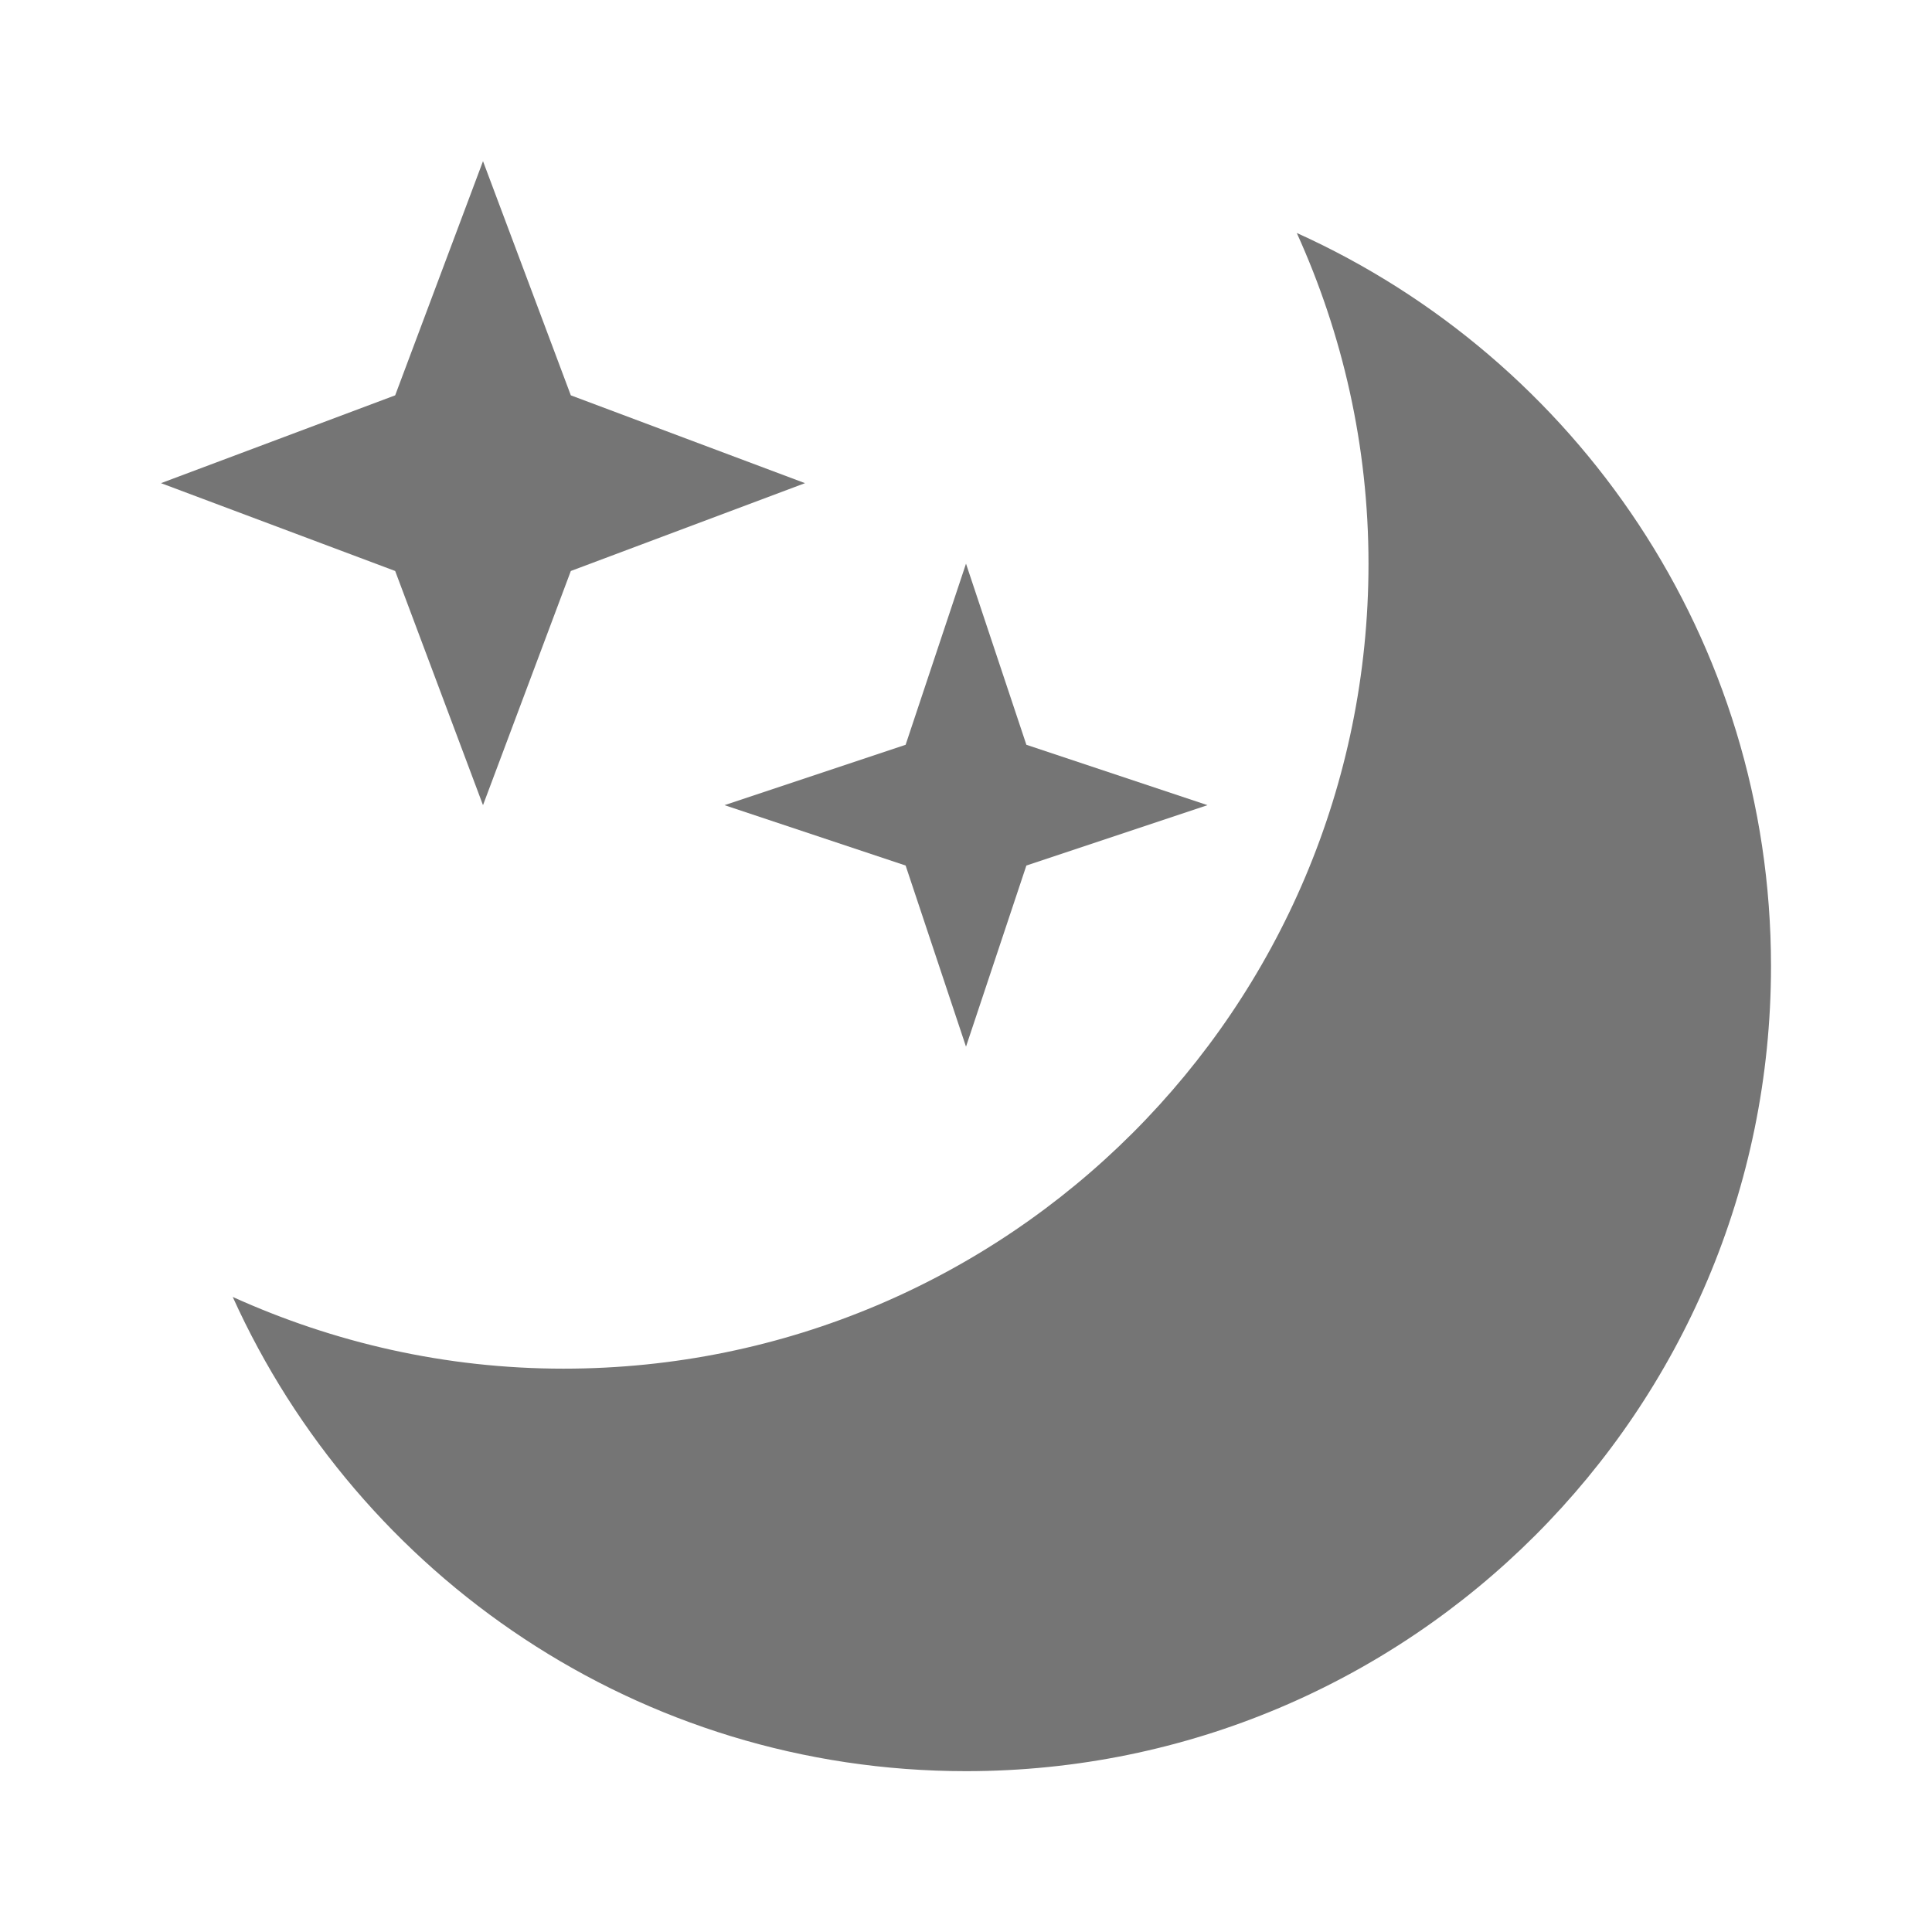<?xml version="1.0" encoding="utf-8"?>
<!-- Generator: Adobe Illustrator 17.1.0, SVG Export Plug-In . SVG Version: 6.00 Build 0)  -->
<!DOCTYPE svg PUBLIC "-//W3C//DTD SVG 1.1//EN" "http://www.w3.org/Graphics/SVG/1.1/DTD/svg11.dtd">
<svg version="1.1" xmlns="http://www.w3.org/2000/svg" xmlns:xlink="http://www.w3.org/1999/xlink" x="0px" y="0px" width="24px"
	 height="24px" viewBox="0 0 24 24" enable-background="new 0 0 24 24" xml:space="preserve">
<g id="Frame_-_24px">
	<rect fill="none" width="24" height="24"/>
</g>
<g id="Filled_Icons">
	<g>
		<path fill="#757575" d="M16.109,2.894C16.677,4.147,17,5.535,17,7.002c0,5.524-4.477,10-10,10c-1.467,0-2.854-0.323-4.109-0.891
			c1.568,3.47,5.053,5.891,9.109,5.891c5.522,0,10-4.476,10-10C22,7.945,19.58,4.461,16.109,2.894z"/>
		<polygon fill="#757575" points="4.909,7.093 6,10.002 7.091,7.093 10,6.002 7.091,4.911 6,2.002 4.909,4.911 2,6.002 		"/>
		<polygon fill="#757575" points="11.25,9.252 9,10.002 11.25,10.752 12,13.002 12.75,10.752 15,10.002 12.75,9.252 12,7.002 		"/>
	</g>
</g>
</svg>
